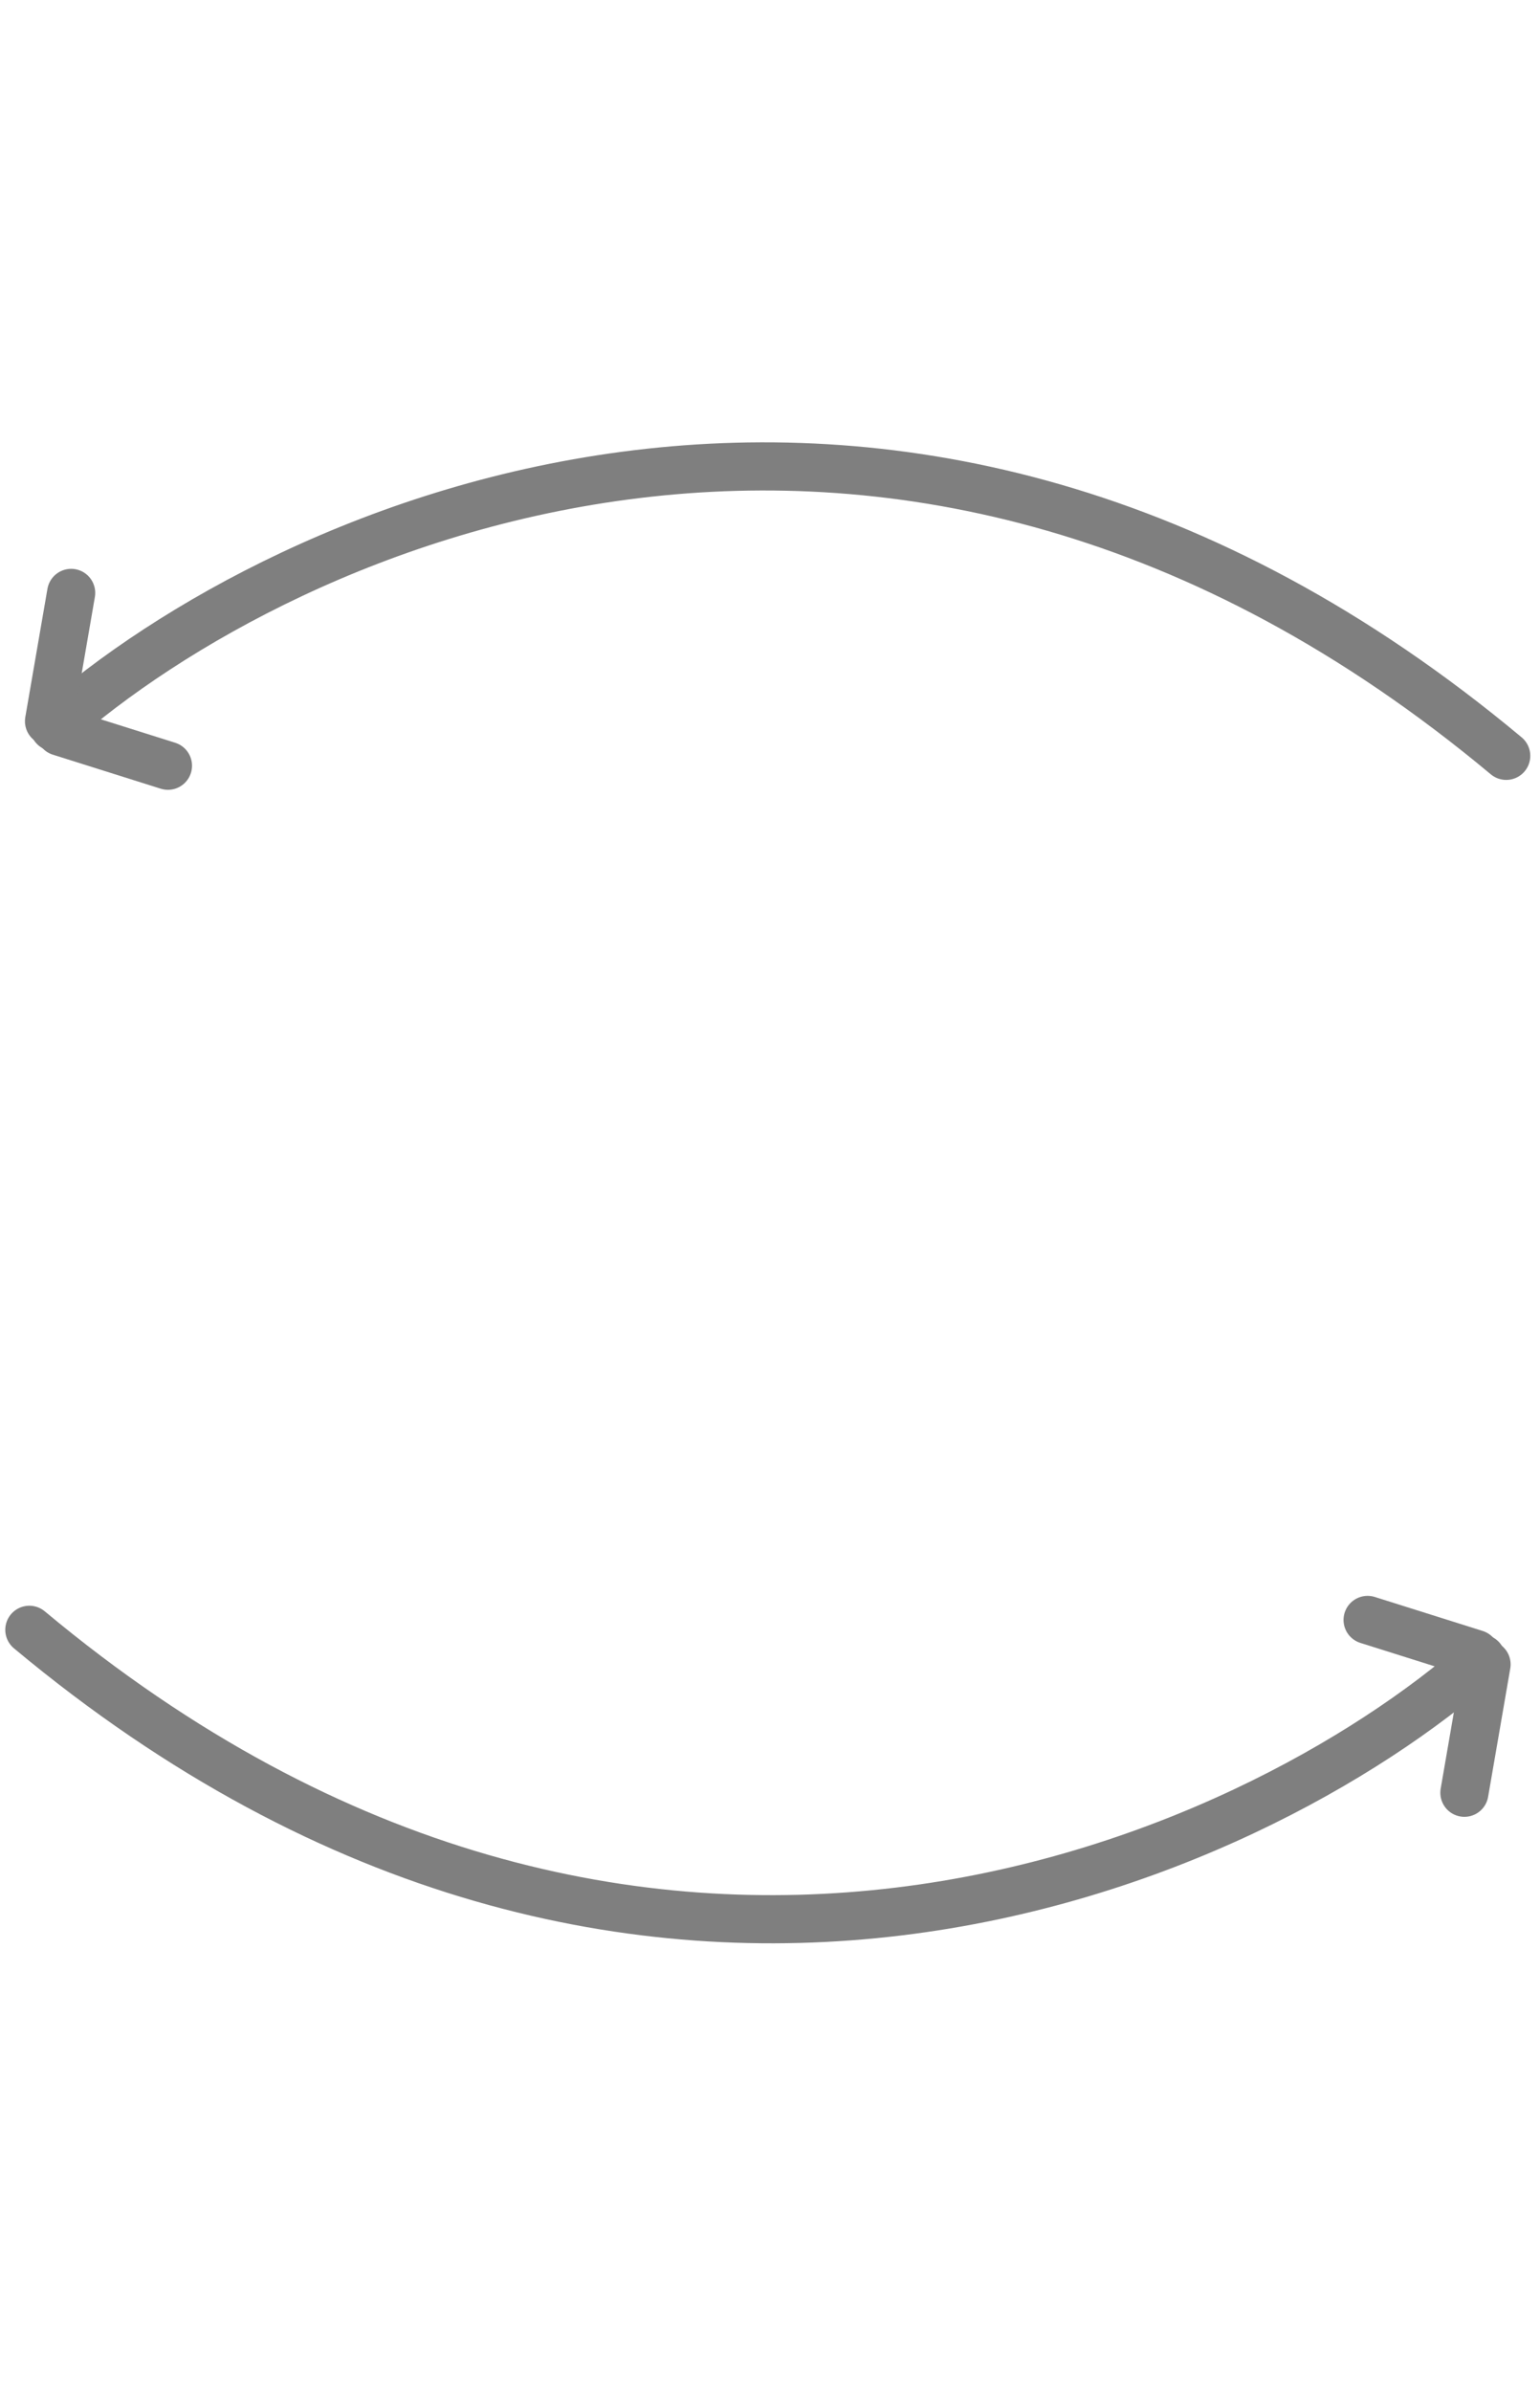<svg width="96" height="149" viewBox="0 0 96 149" fill="none" xmlns="http://www.w3.org/2000/svg">
<path d="M93.894 47.079C55.814 15.311 17.679 32.648 3.372 45.288" stroke="#7F7F7F" stroke-width="3" stroke-linecap="round"/>
<path d="M3.746 45.577C4.899 45.94 8.709 47.14 10.47 47.695" stroke="#7F7F7F" stroke-width="3" stroke-linecap="round"/>
<path d="M3.055 44.925C3.292 43.554 4.074 39.024 4.436 36.931" stroke="#7F7F7F" stroke-width="3" stroke-linecap="round"/>
<path d="M1.829 101.517C39.909 133.285 78.044 115.948 92.351 103.308" stroke="#7F7F7F" stroke-width="3" stroke-linecap="round"/>
<path d="M91.977 103.02C90.824 102.657 87.014 101.457 85.253 100.902" stroke="#7F7F7F" stroke-width="3" stroke-linecap="round"/>
<path d="M92.668 103.672C92.431 105.042 91.649 109.572 91.287 111.666" stroke="#7F7F7F" stroke-width="3" stroke-linecap="round"/>
</svg>
